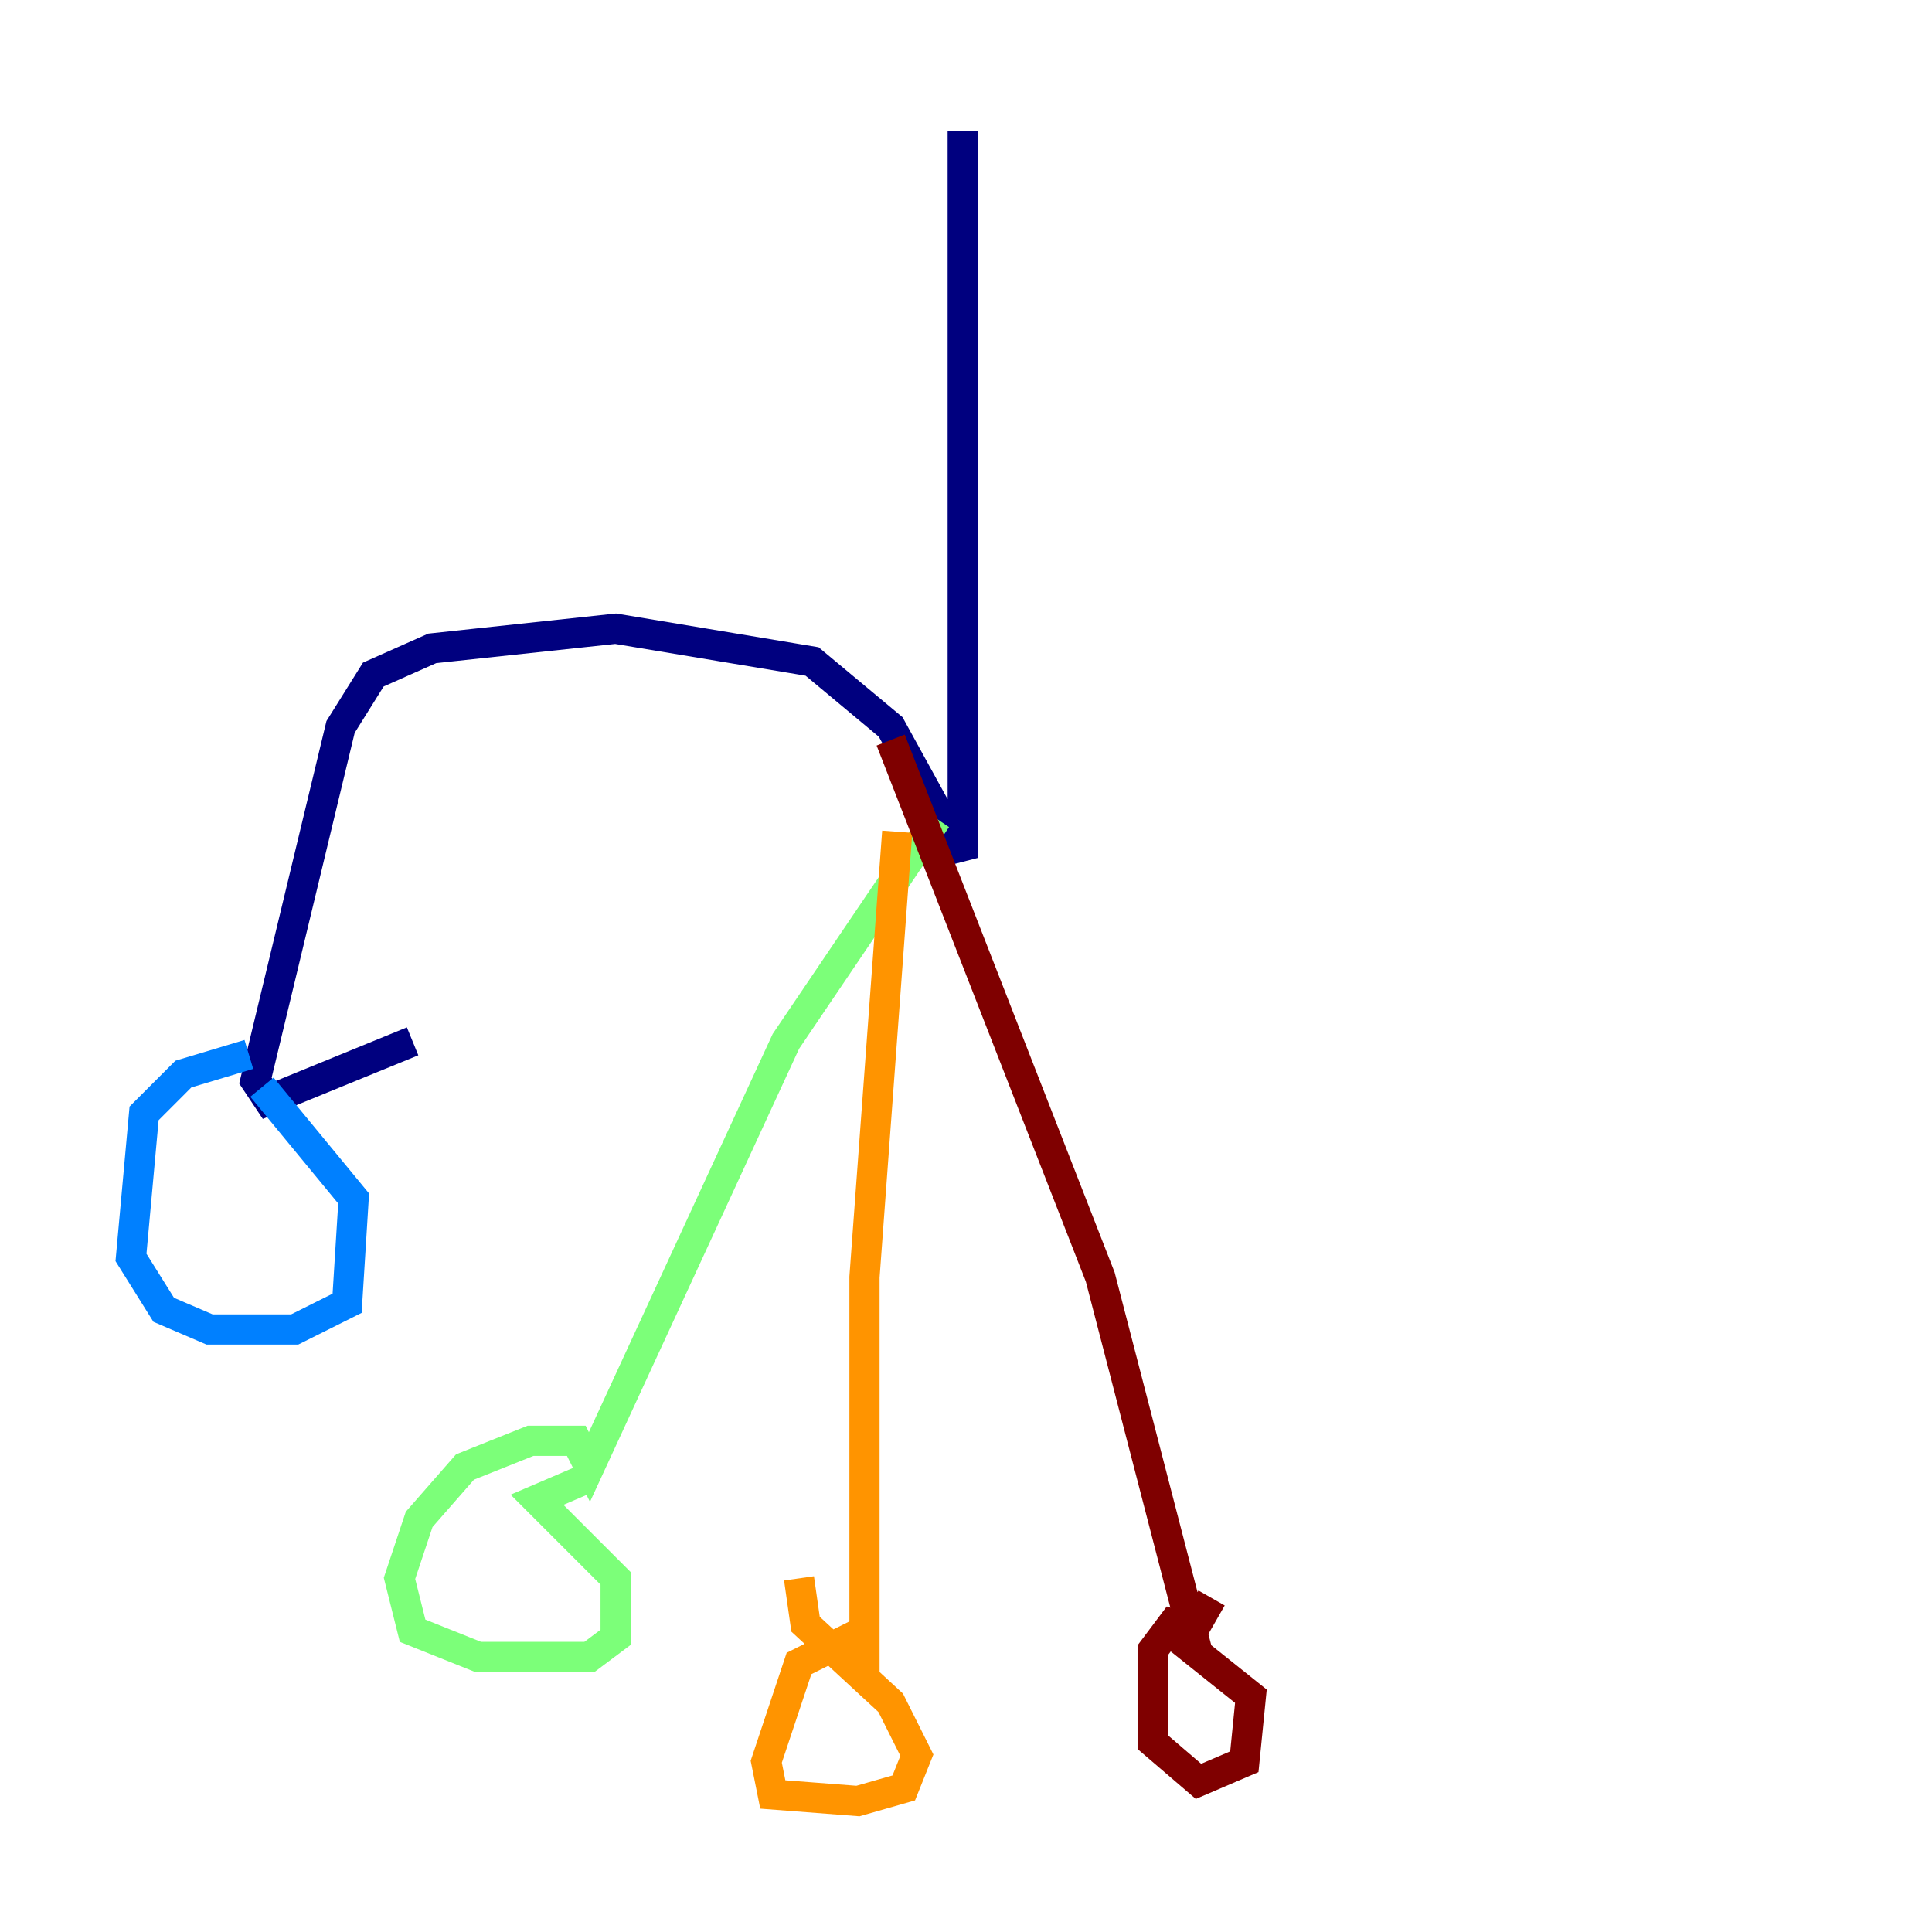 <?xml version="1.0" encoding="utf-8" ?>
<svg baseProfile="tiny" height="128" version="1.2" viewBox="0,0,128,128" width="128" xmlns="http://www.w3.org/2000/svg" xmlns:ev="http://www.w3.org/2001/xml-events" xmlns:xlink="http://www.w3.org/1999/xlink"><defs /><polyline fill="none" points="63.783,8.678 63.783,56.841 59.01,48.163 53.803,43.824 40.786,41.654 28.637,42.956 24.732,44.691 22.563,48.163 16.922,71.593 17.79,72.895 27.336,68.99" stroke="#00007f" stroke-width="2" /><polyline fill="none" points="16.488,69.858 12.149,71.159 9.546,73.763 8.678,83.308 10.848,86.78 13.885,88.081 19.525,88.081 22.997,86.346 23.43,79.403 17.356,72.027" stroke="#0080ff" stroke-width="2" /><polyline fill="none" points="62.047,54.237 52.068,68.99 39.051,97.193 38.183,95.458 35.146,95.458 30.807,97.193 27.77,100.664 26.468,104.57 27.336,108.041 31.675,109.776 39.051,109.776 40.786,108.475 40.786,104.57 35.58,99.363 38.617,98.061" stroke="#7cff79" stroke-width="2" /><polyline fill="none" points="59.444,55.105 57.275,84.61 57.275,111.078 56.407,108.475 52.936,110.21 50.766,116.719 51.2,118.888 56.841,119.322 59.878,118.454 60.746,116.285 59.01,112.814 53.37,107.607 52.936,104.57" stroke="#ff9400" stroke-width="2" /><polyline fill="none" points="59.01,49.031 72.895,84.61 78.969,108.041 77.668,107.607 76.366,109.342 76.366,115.417 79.403,118.02 82.441,116.719 82.875,112.38 78.536,108.909 80.271,105.871" stroke="#7f0000" stroke-width="2" /></svg>